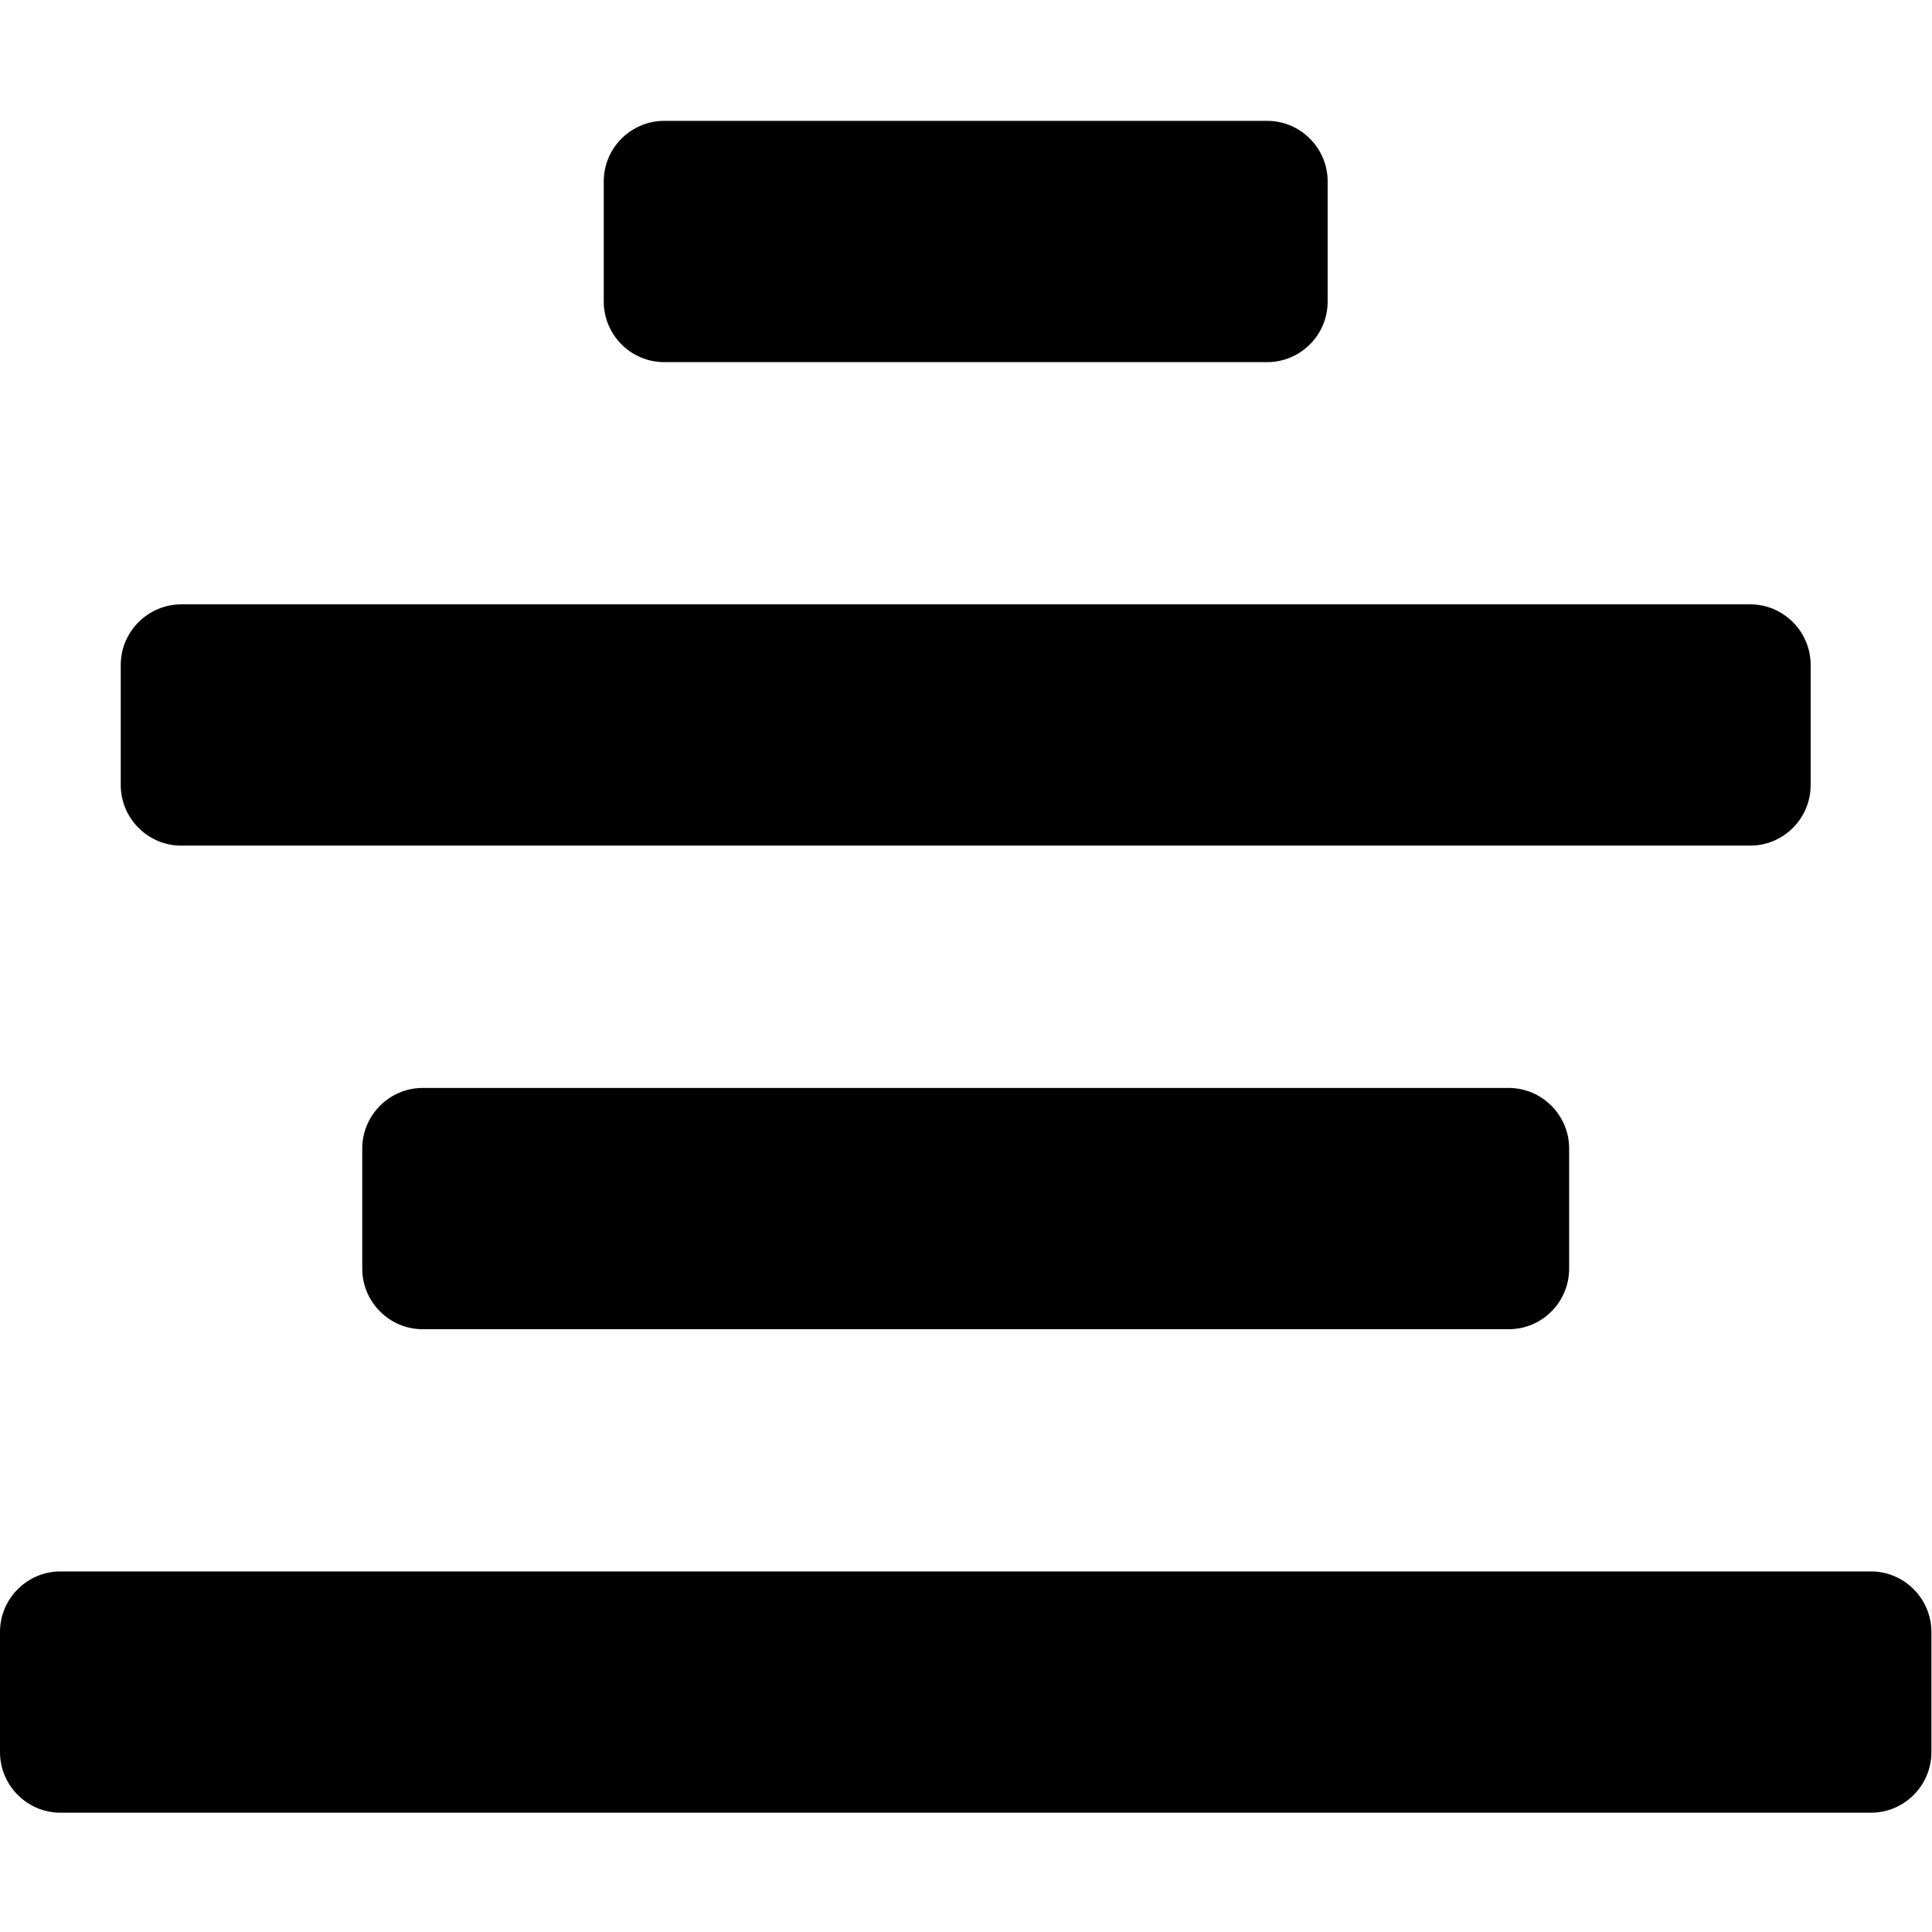 <?xml version="1.0" encoding="utf-8"?>
<!-- Generator: Adobe Illustrator 17.0.2, SVG Export Plug-In . SVG Version: 6.00 Build 0)  -->
<!DOCTYPE svg PUBLIC "-//W3C//DTD SVG 1.1//EN" "http://www.w3.org/Graphics/SVG/1.1/DTD/svg11.dtd">
<svg version="1.1" id="Layer_1" xmlns="http://www.w3.org/2000/svg" xmlns:xlink="http://www.w3.org/1999/xlink" x="0px" y="0px"
	 width="16px" height="16px" viewBox="0 0 16 16" enable-background="new 0 0 16 16" xml:space="preserve">
<path d="M15.995,13.515c0-0.275-0.225-0.501-0.5-0.501H0.5c-0.275,0-0.5,0.225-0.5,0.501v0.996c0,0.275,0.225,0.501,0.5,0.501
	h14.995c0.275,0,0.5-0.225,0.5-0.501V13.515z"/>
<path d="M12.995,9.511c0-0.275-0.225-0.501-0.5-0.501H3.5C3.225,9.01,3,9.236,3,9.511v0.996c0,0.275,0.225,0.501,0.5,0.501h8.995
	c0.275,0,0.5-0.225,0.5-0.501V9.511z"/>
<path d="M14.995,5.506c0-0.275-0.225-0.501-0.5-0.501H1.5C1.225,5.006,1,5.231,1,5.506v0.996c0,0.275,0.225,0.501,0.5,0.501h12.995
	c0.275,0,0.5-0.225,0.5-0.501V5.506z"/>
<path d="M10.995,1.502c0-0.275-0.225-0.501-0.5-0.501H5.5C5.225,1.001,5,1.226,5,1.502v0.996c0,0.275,0.225,0.501,0.5,0.501h4.995
	c0.275,0,0.5-0.225,0.5-0.501V1.502z"/>
</svg>
